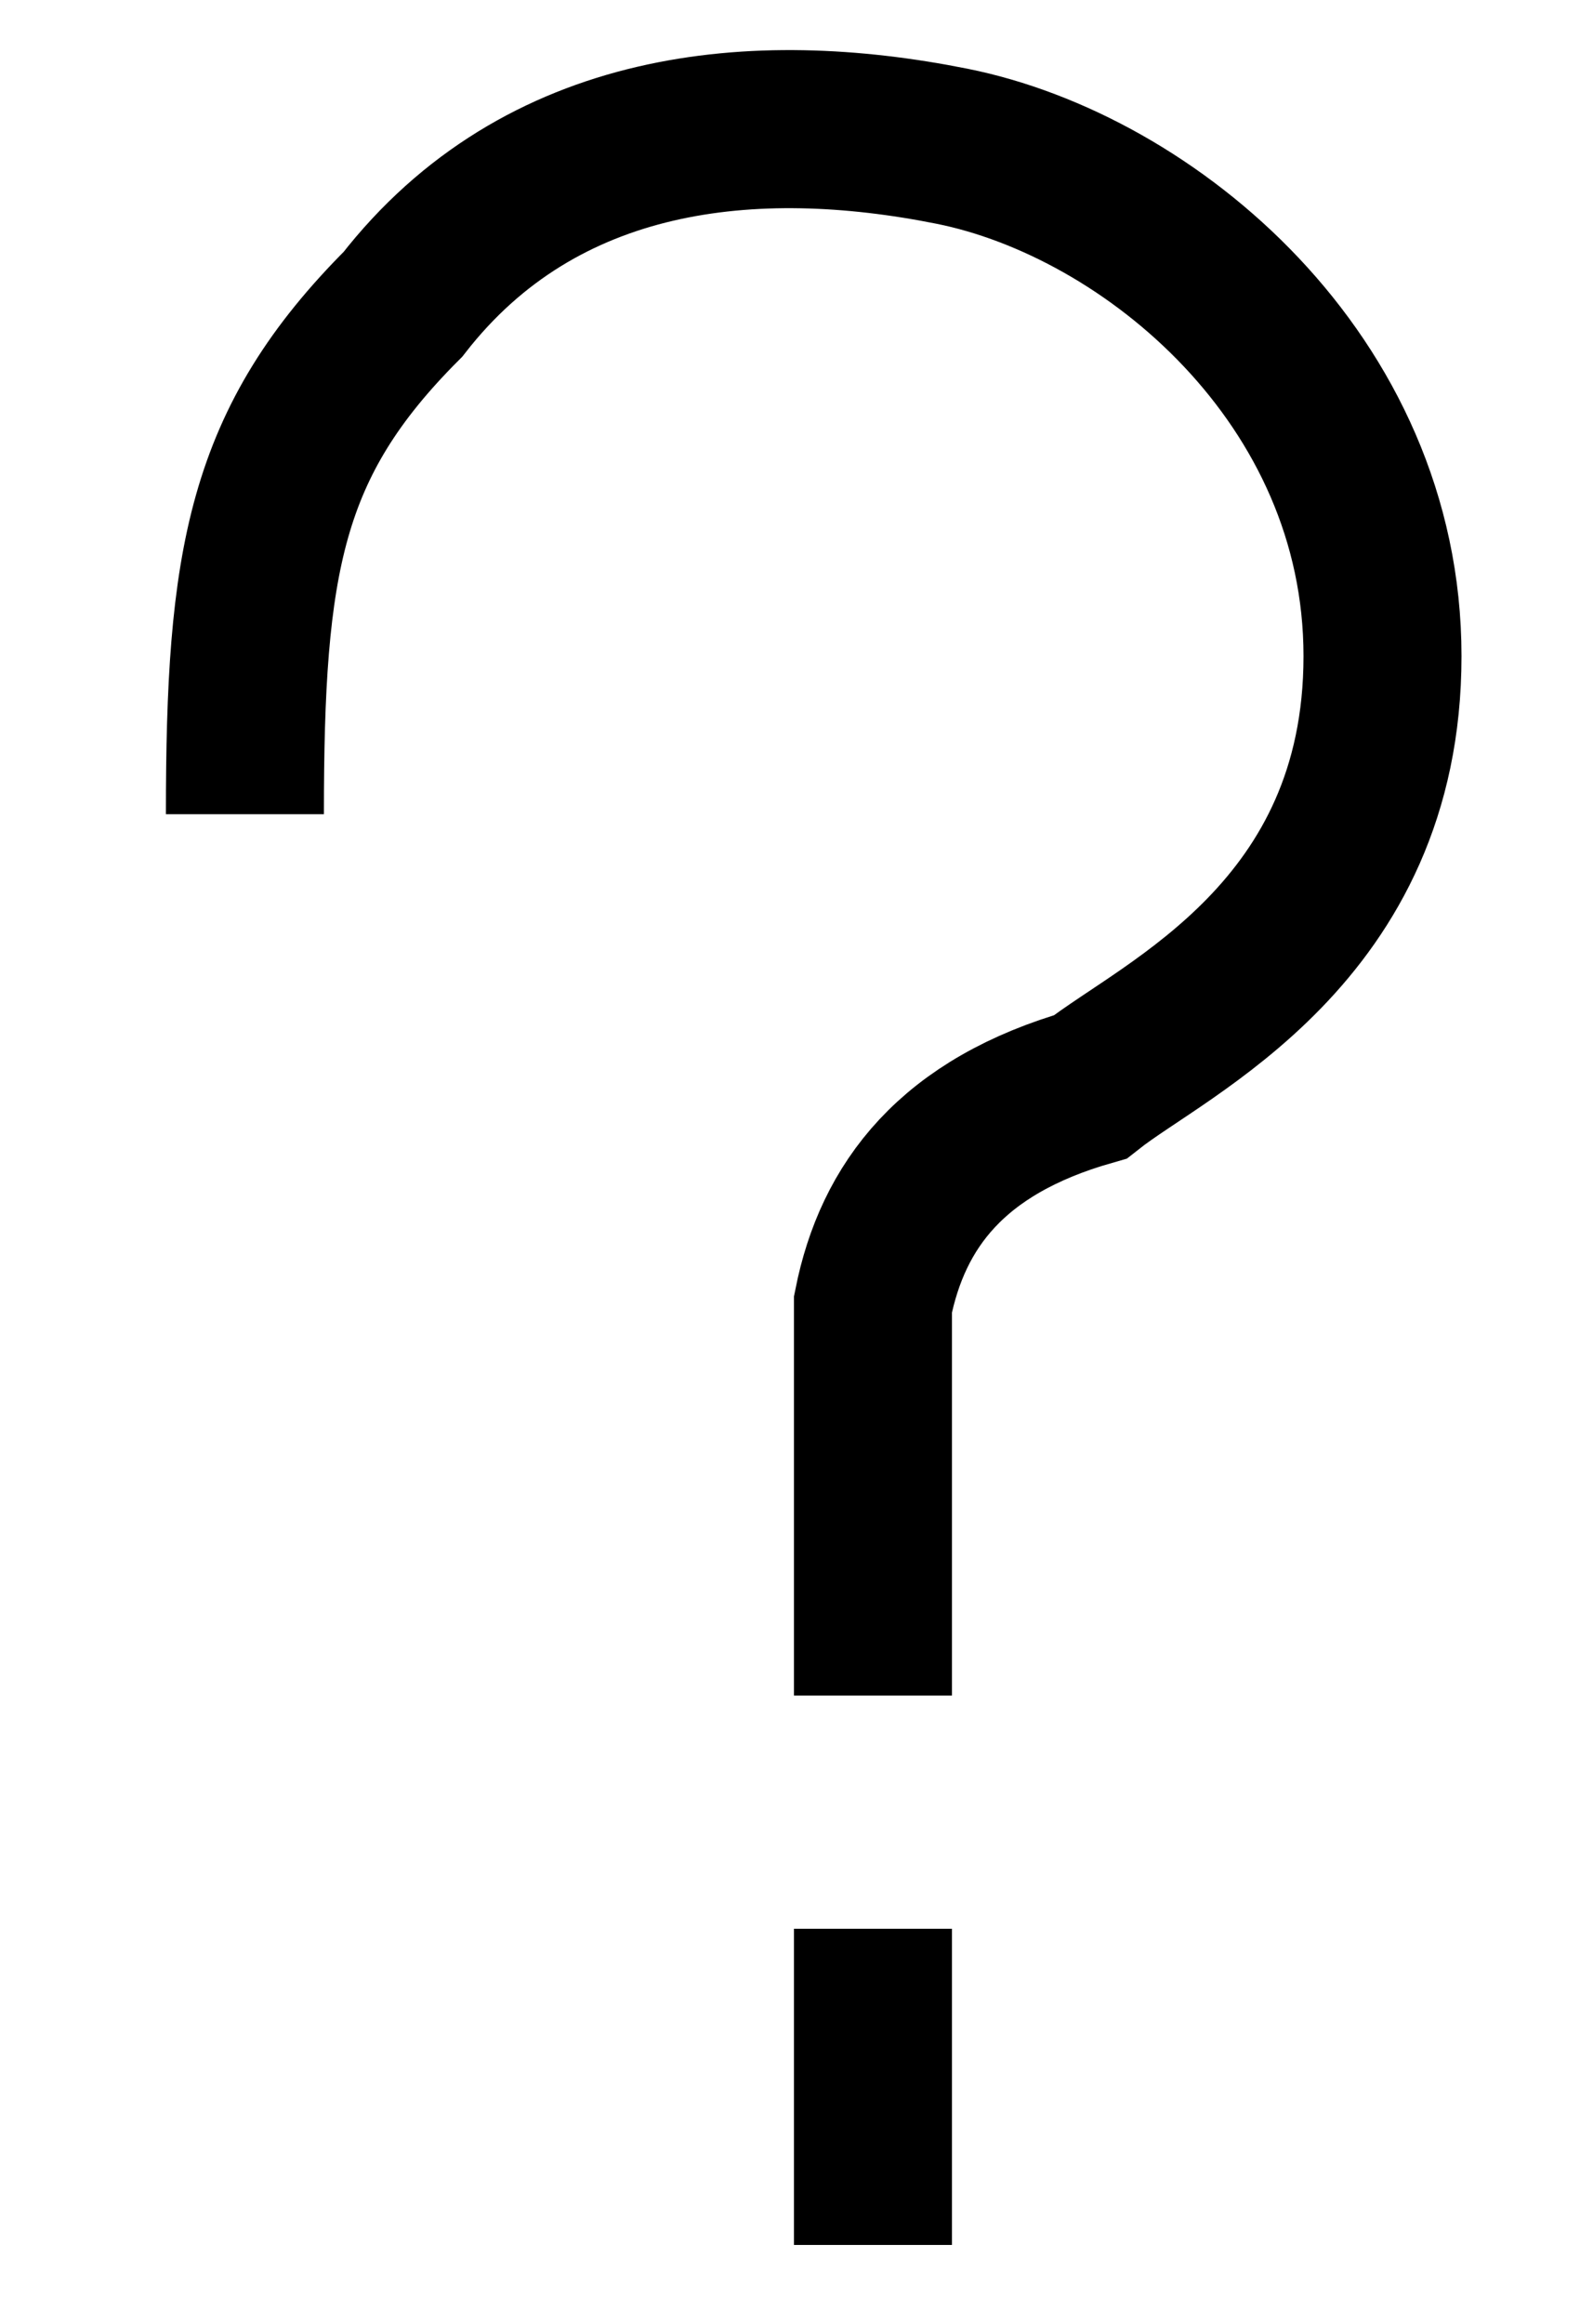 <?xml version="1.0" encoding="utf-8"?>
<!-- Generator: Adobe Illustrator 23.0.5, SVG Export Plug-In . SVG Version: 6.00 Build 0)  -->
<svg version="1.1" id="Logo" xmlns="http://www.w3.org/2000/svg" xmlns:xlink="http://www.w3.org/1999/xlink" x="0px" y="0px"
	 viewBox="0 0 40 58.8" style="enable-background:new 0 0 40 58.8;" xml:space="preserve">
<style type="text/css">
	.st0{fill:none;stroke:#000000;stroke-width:4;stroke-miterlimit:10;}
</style>
<path class="st0" d="M6.2,20.6c0-6.4,0.5-9.4,4-12.9c3.5-4.5,8.9-5,13.9-4S35,9.6,35,16.6s-5.5,9.4-7.4,10.9c-3.5,1-5,3-5.5,5.5v9.9
	 M22.1,48.8v8"/>
</svg>
